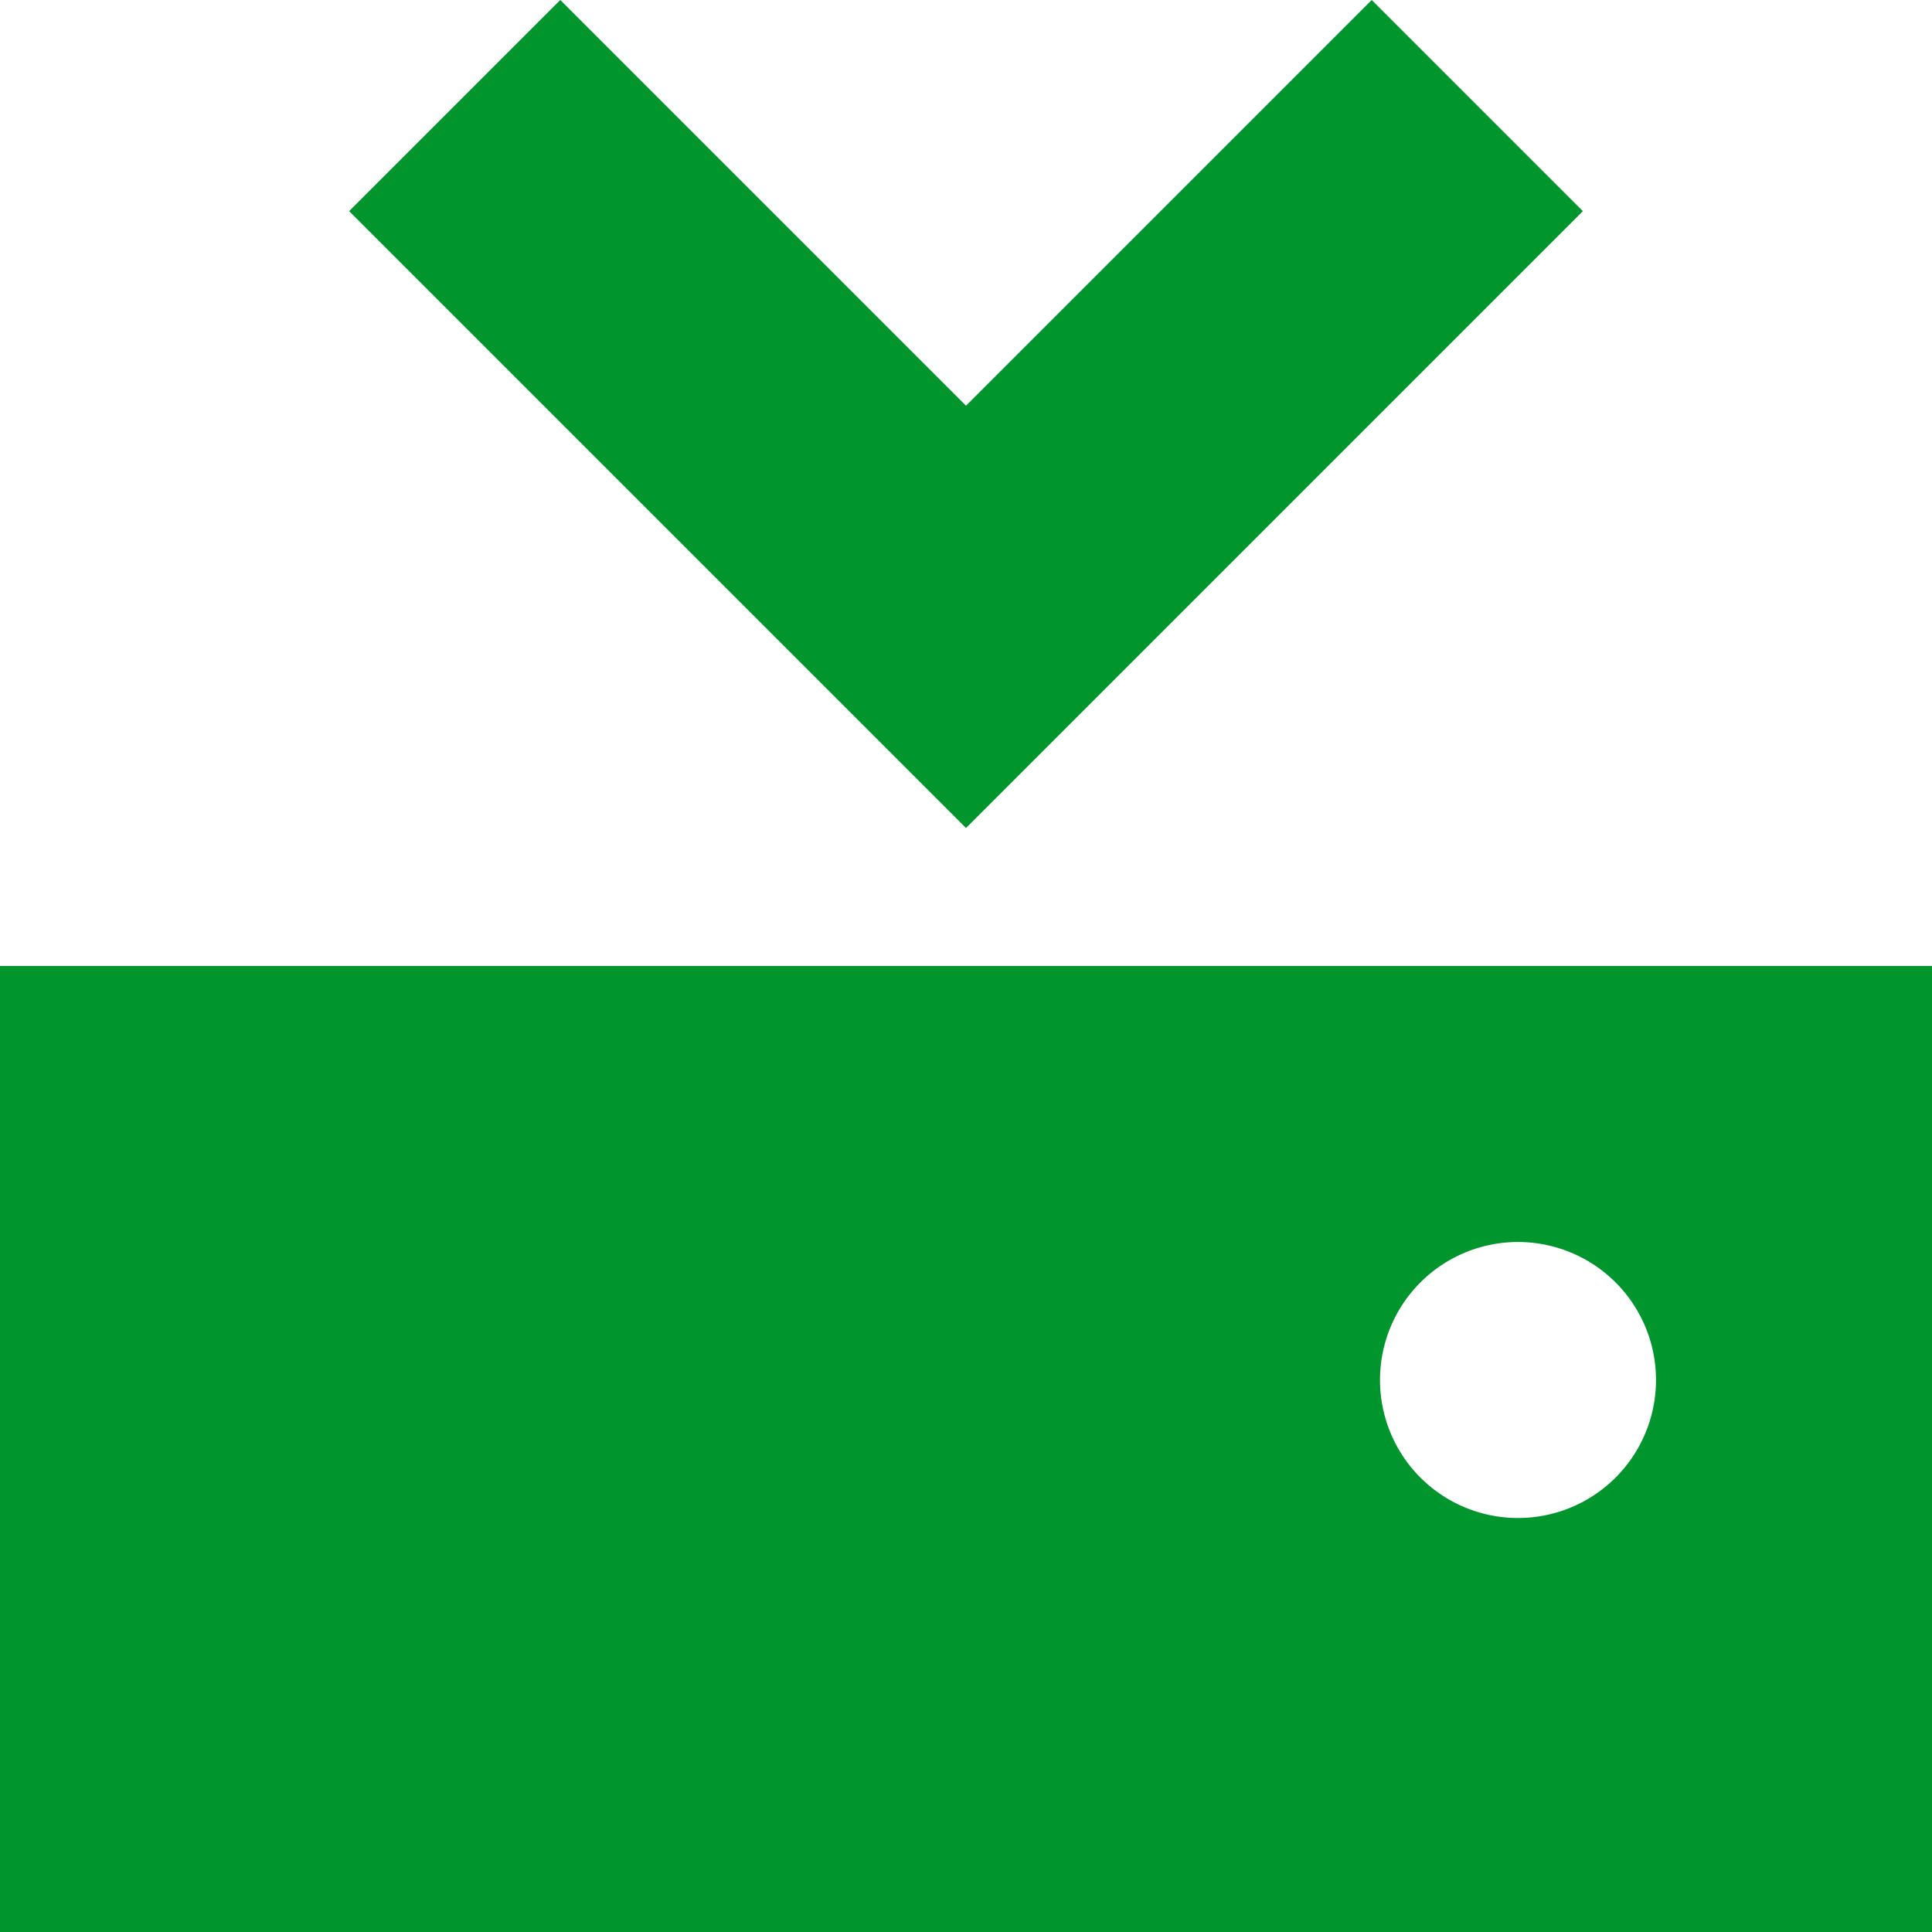 <svg xmlns="http://www.w3.org/2000/svg" viewBox="0 0 14 14" fill="#00962d"><g id="Ebene_2" data-name="Ebene 2"><g id="icons"><g id="download2"><polygon points="2.53 1.53 4.06 0 7 2.94 9.94 0 11.47 1.53 7 6 2.53 1.53"/><path d="M0,7v7H14V7Zm11,4a1,1,0,1,1,1-1A1,1,0,0,1,11,11Z"/></g></g></g></svg>

